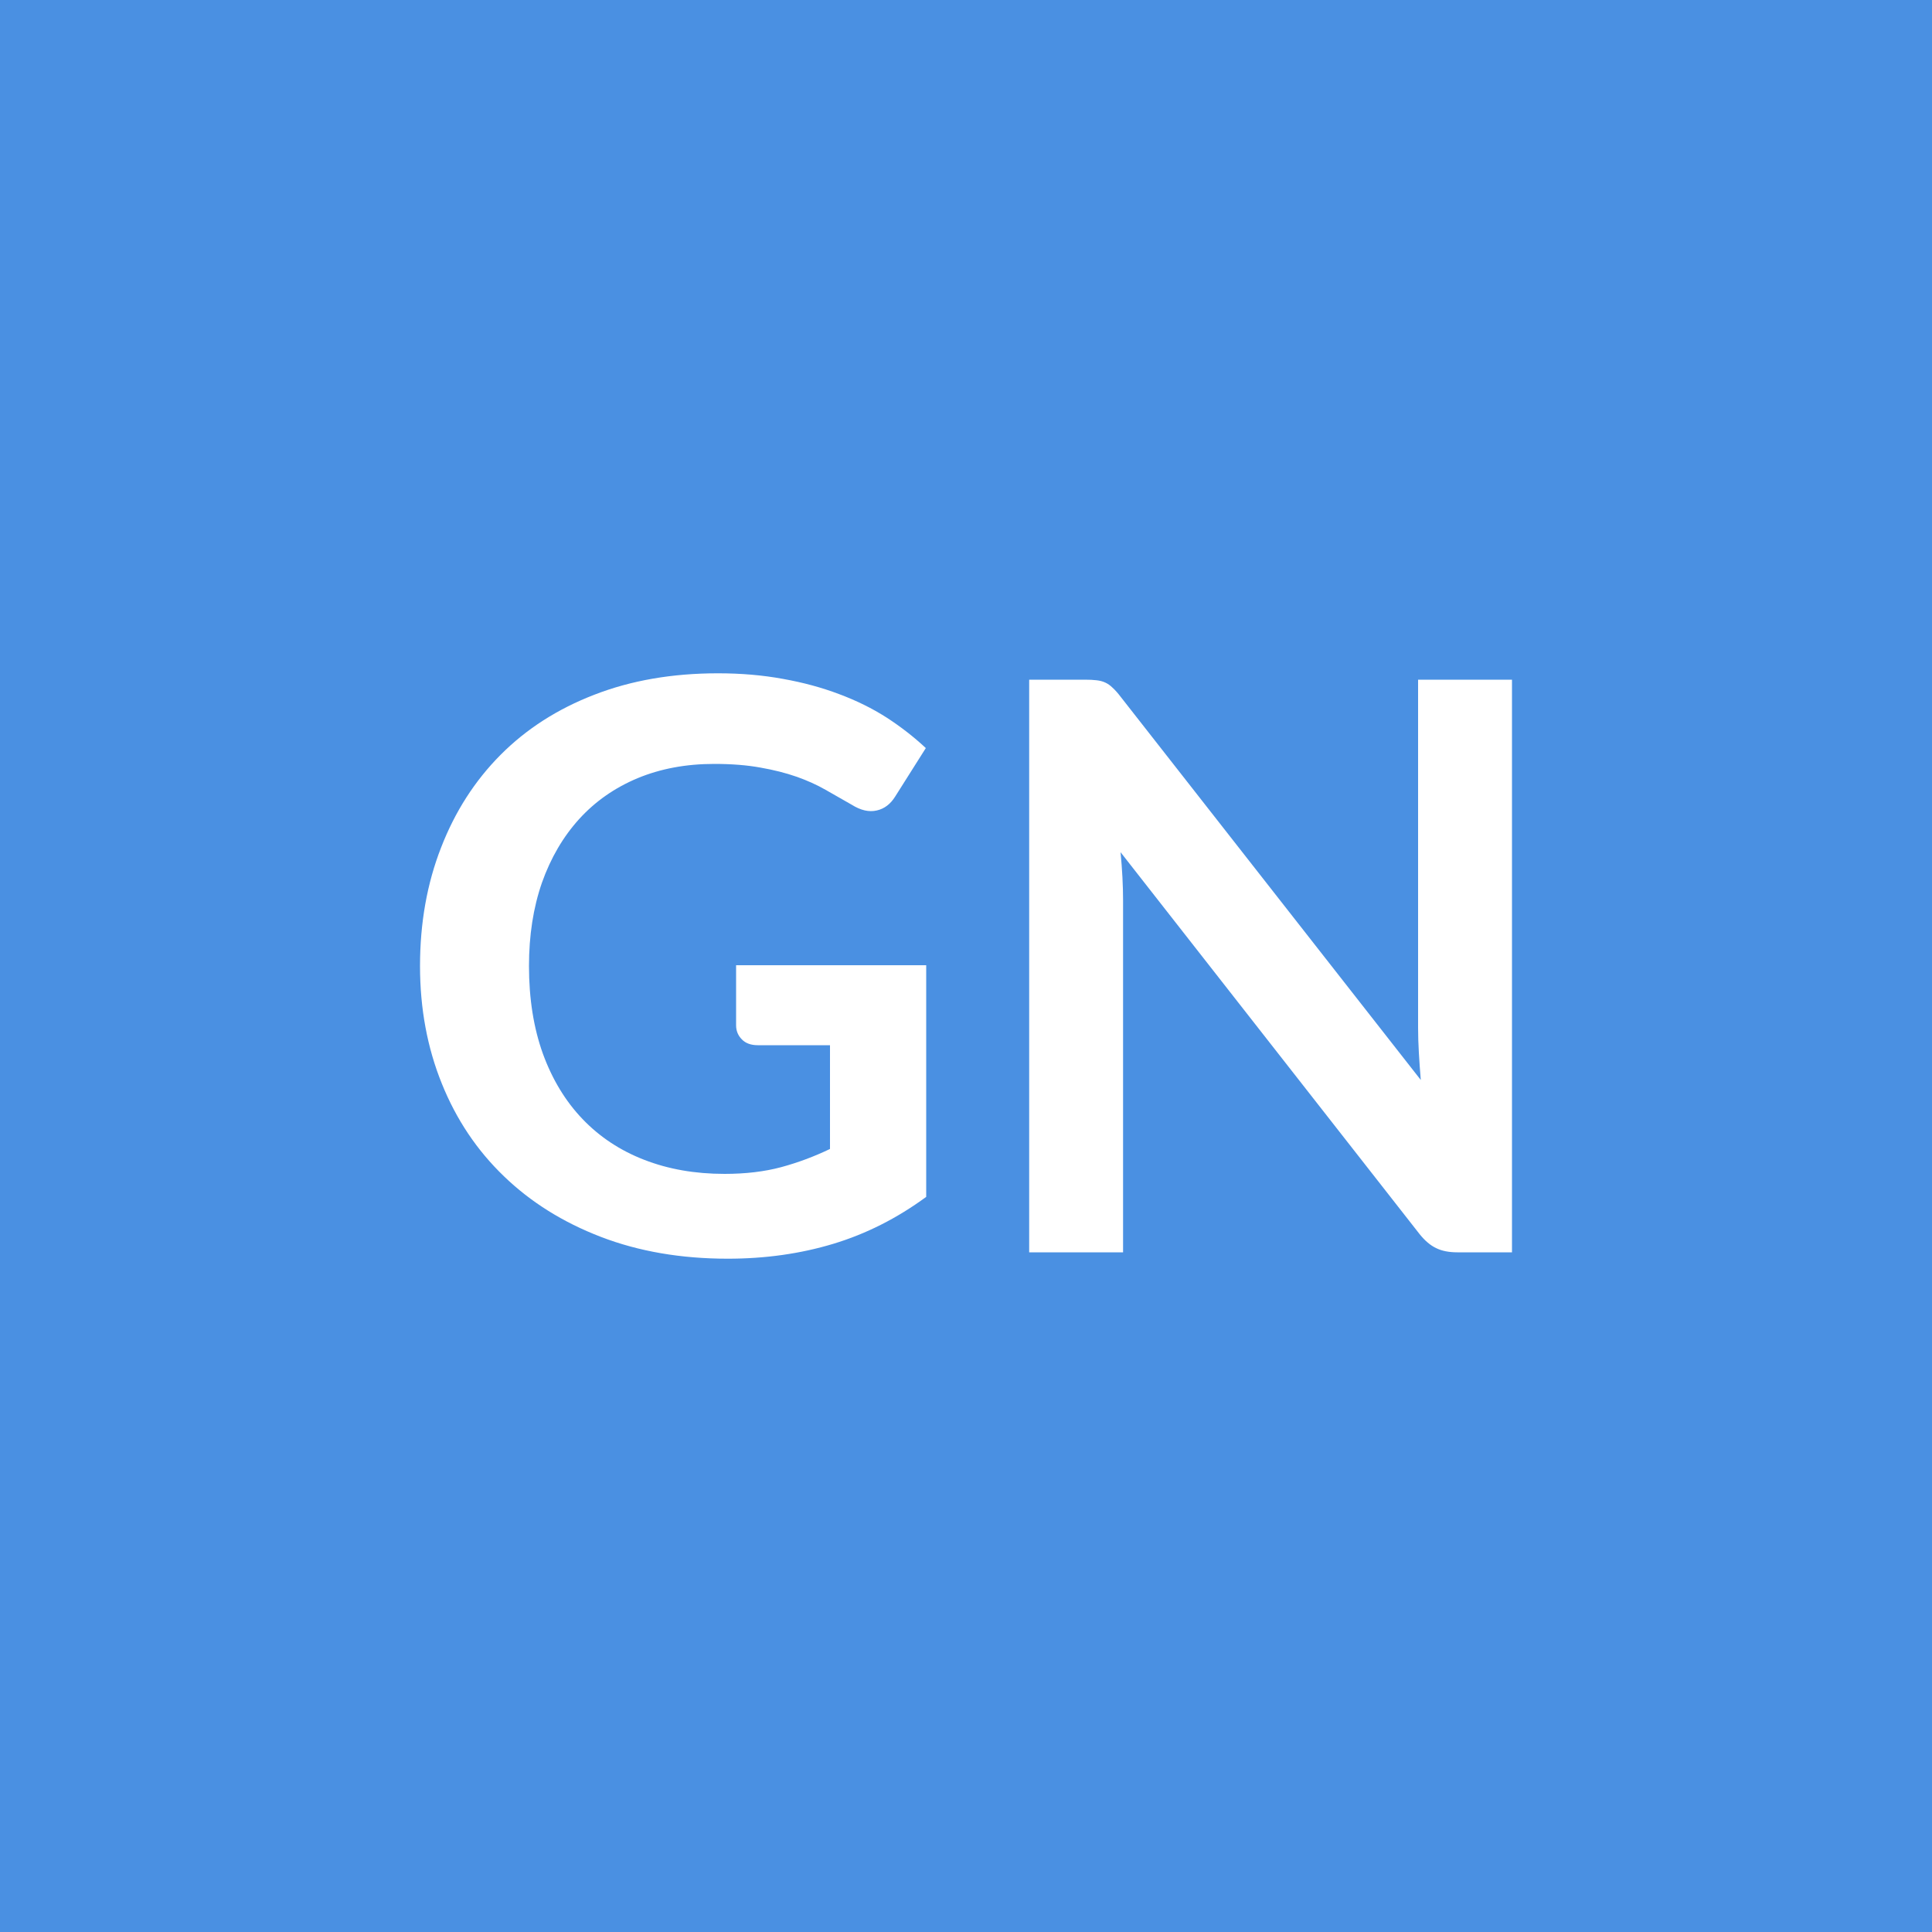 <svg xmlns="http://www.w3.org/2000/svg" width="100" height="100" viewBox="0 0 100 100"><rect width="100%" height="100%" fill="#4A90E2"/><path fill="#FFFFFF" d="M38.1 49.96h9.84v11.99q-2.26 1.66-4.81 2.43t-5.46.77q-3.63 0-6.57-1.13t-5.02-3.14q-2.09-2.01-3.21-4.79-1.13-2.79-1.13-6.09 0-3.34 1.09-6.13 1.08-2.79 3.08-4.8t4.85-3.11q2.85-1.11 6.4-1.11 1.8 0 3.37.29 1.57.28 2.91.79 1.34.5 2.45 1.21 1.11.72 2.03 1.58l-1.58 2.5q-.37.6-.96.73-.6.14-1.3-.3-.67-.38-1.35-.77t-1.51-.68-1.86-.47q-1.04-.19-2.39-.19-2.19 0-3.97.74-1.77.74-3.02 2.11-1.25 1.38-1.93 3.3-.67 1.93-.67 4.31 0 2.54.72 4.54.73 2 2.05 3.38 1.33 1.39 3.19 2.11 1.87.73 4.16.73 1.64 0 2.94-.35 1.29-.35 2.52-.94V54.1h-3.73q-.54 0-.83-.3-.3-.3-.3-.73zm35.3-14.78h4.86v29.64h-2.83q-.66 0-1.1-.22-.44-.21-.85-.72L58 44.11q.13 1.36.13 2.51v18.2h-4.86V35.18h2.89q.35 0 .6.03.26.03.45.12.2.09.38.27.19.17.41.46L73.54 55.9q-.06-.71-.1-1.41t-.04-1.29z"/></svg>